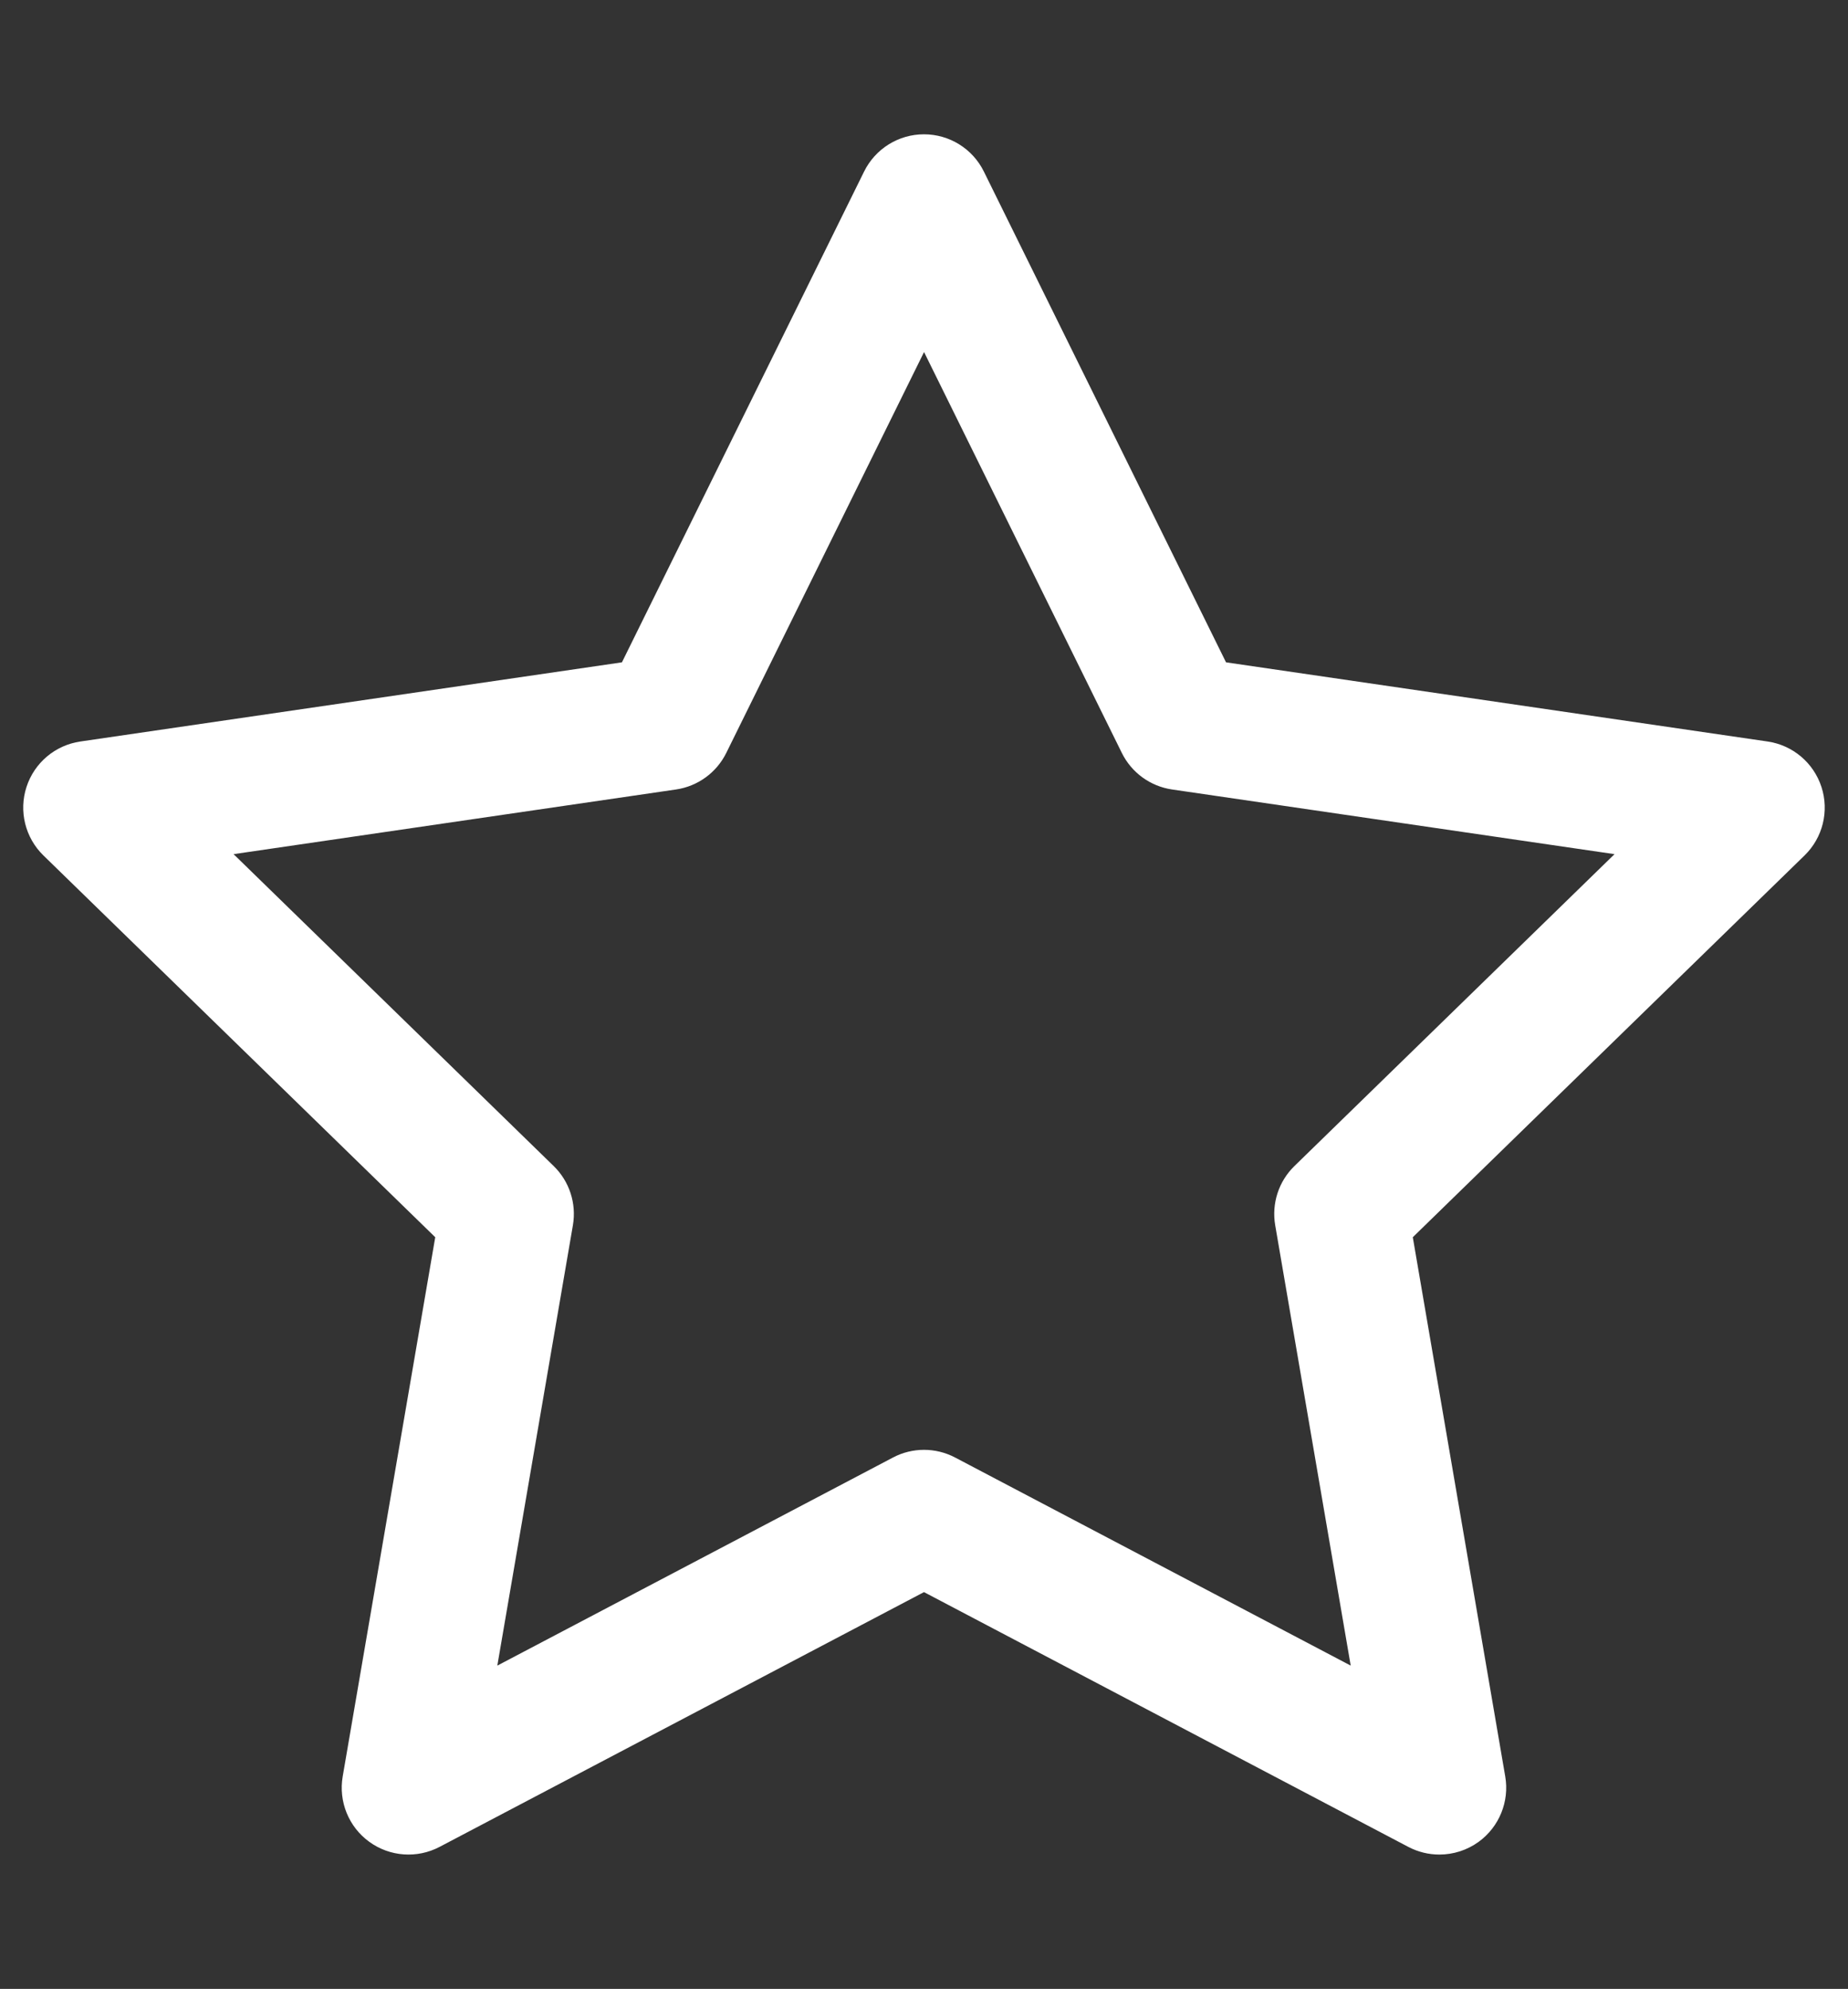 <?xml version="1.0" encoding="utf-8"?>
<!-- Generator: Adobe Illustrator 16.0.0, SVG Export Plug-In . SVG Version: 6.00 Build 0)  -->
<!DOCTYPE svg PUBLIC "-//W3C//DTD SVG 1.1//EN" "http://www.w3.org/Graphics/SVG/1.1/DTD/svg11.dtd">
<svg version="1.1" id="Calque_1" xmlns="http://www.w3.org/2000/svg" xmlns:xlink="http://www.w3.org/1999/xlink" x="0px" y="0px"
	 width="55.333px" height="59.535px" viewBox="40.5 0 55.333 59.535" enable-background="new 40.5 0 55.333 59.535"
	 xml:space="preserve">
<rect x="40.5" y="0" width="55.333" height="59.535" fill="#333333" stroke="none"/>
<path fill="#FFFFFF" d="M83.598,55.514c-0.319,0-0.638-0.076-0.931-0.23l-14.501-7.626l-14.504,7.626
	c-0.673,0.354-1.49,0.296-2.106-0.152c-0.616-0.447-0.924-1.206-0.795-1.956l2.771-16.141L41.8,25.607
	c-0.545-0.531-0.742-1.326-0.507-2.049c0.235-0.725,0.86-1.252,1.613-1.362l16.216-2.37l7.251-14.691
	c0.337-0.683,1.032-1.115,1.793-1.115s1.457,0.432,1.793,1.115l7.251,14.691l16.216,2.37c0.753,0.11,1.378,0.638,1.613,1.362
	c0.235,0.724,0.039,1.518-0.507,2.049L82.802,37.035l2.768,16.141c0.129,0.75-0.18,1.509-0.796,1.957
	C84.426,55.385,84.013,55.514,83.598,55.514z M68.167,43.399c0.32,0,0.64,0.077,0.931,0.23l11.845,6.229l-2.261-13.183
	c-0.111-0.649,0.104-1.312,0.576-1.771l9.584-9.336l-13.248-1.936c-0.651-0.095-1.213-0.504-1.504-1.094l-5.922-12l-5.922,12
	c-0.291,0.59-0.854,0.999-1.504,1.094l-13.248,1.936l9.584,9.336c0.472,0.459,0.687,1.122,0.576,1.771l-2.263,13.183l11.847-6.229
	C67.527,43.476,67.847,43.399,68.167,43.399z"/>
</svg>
